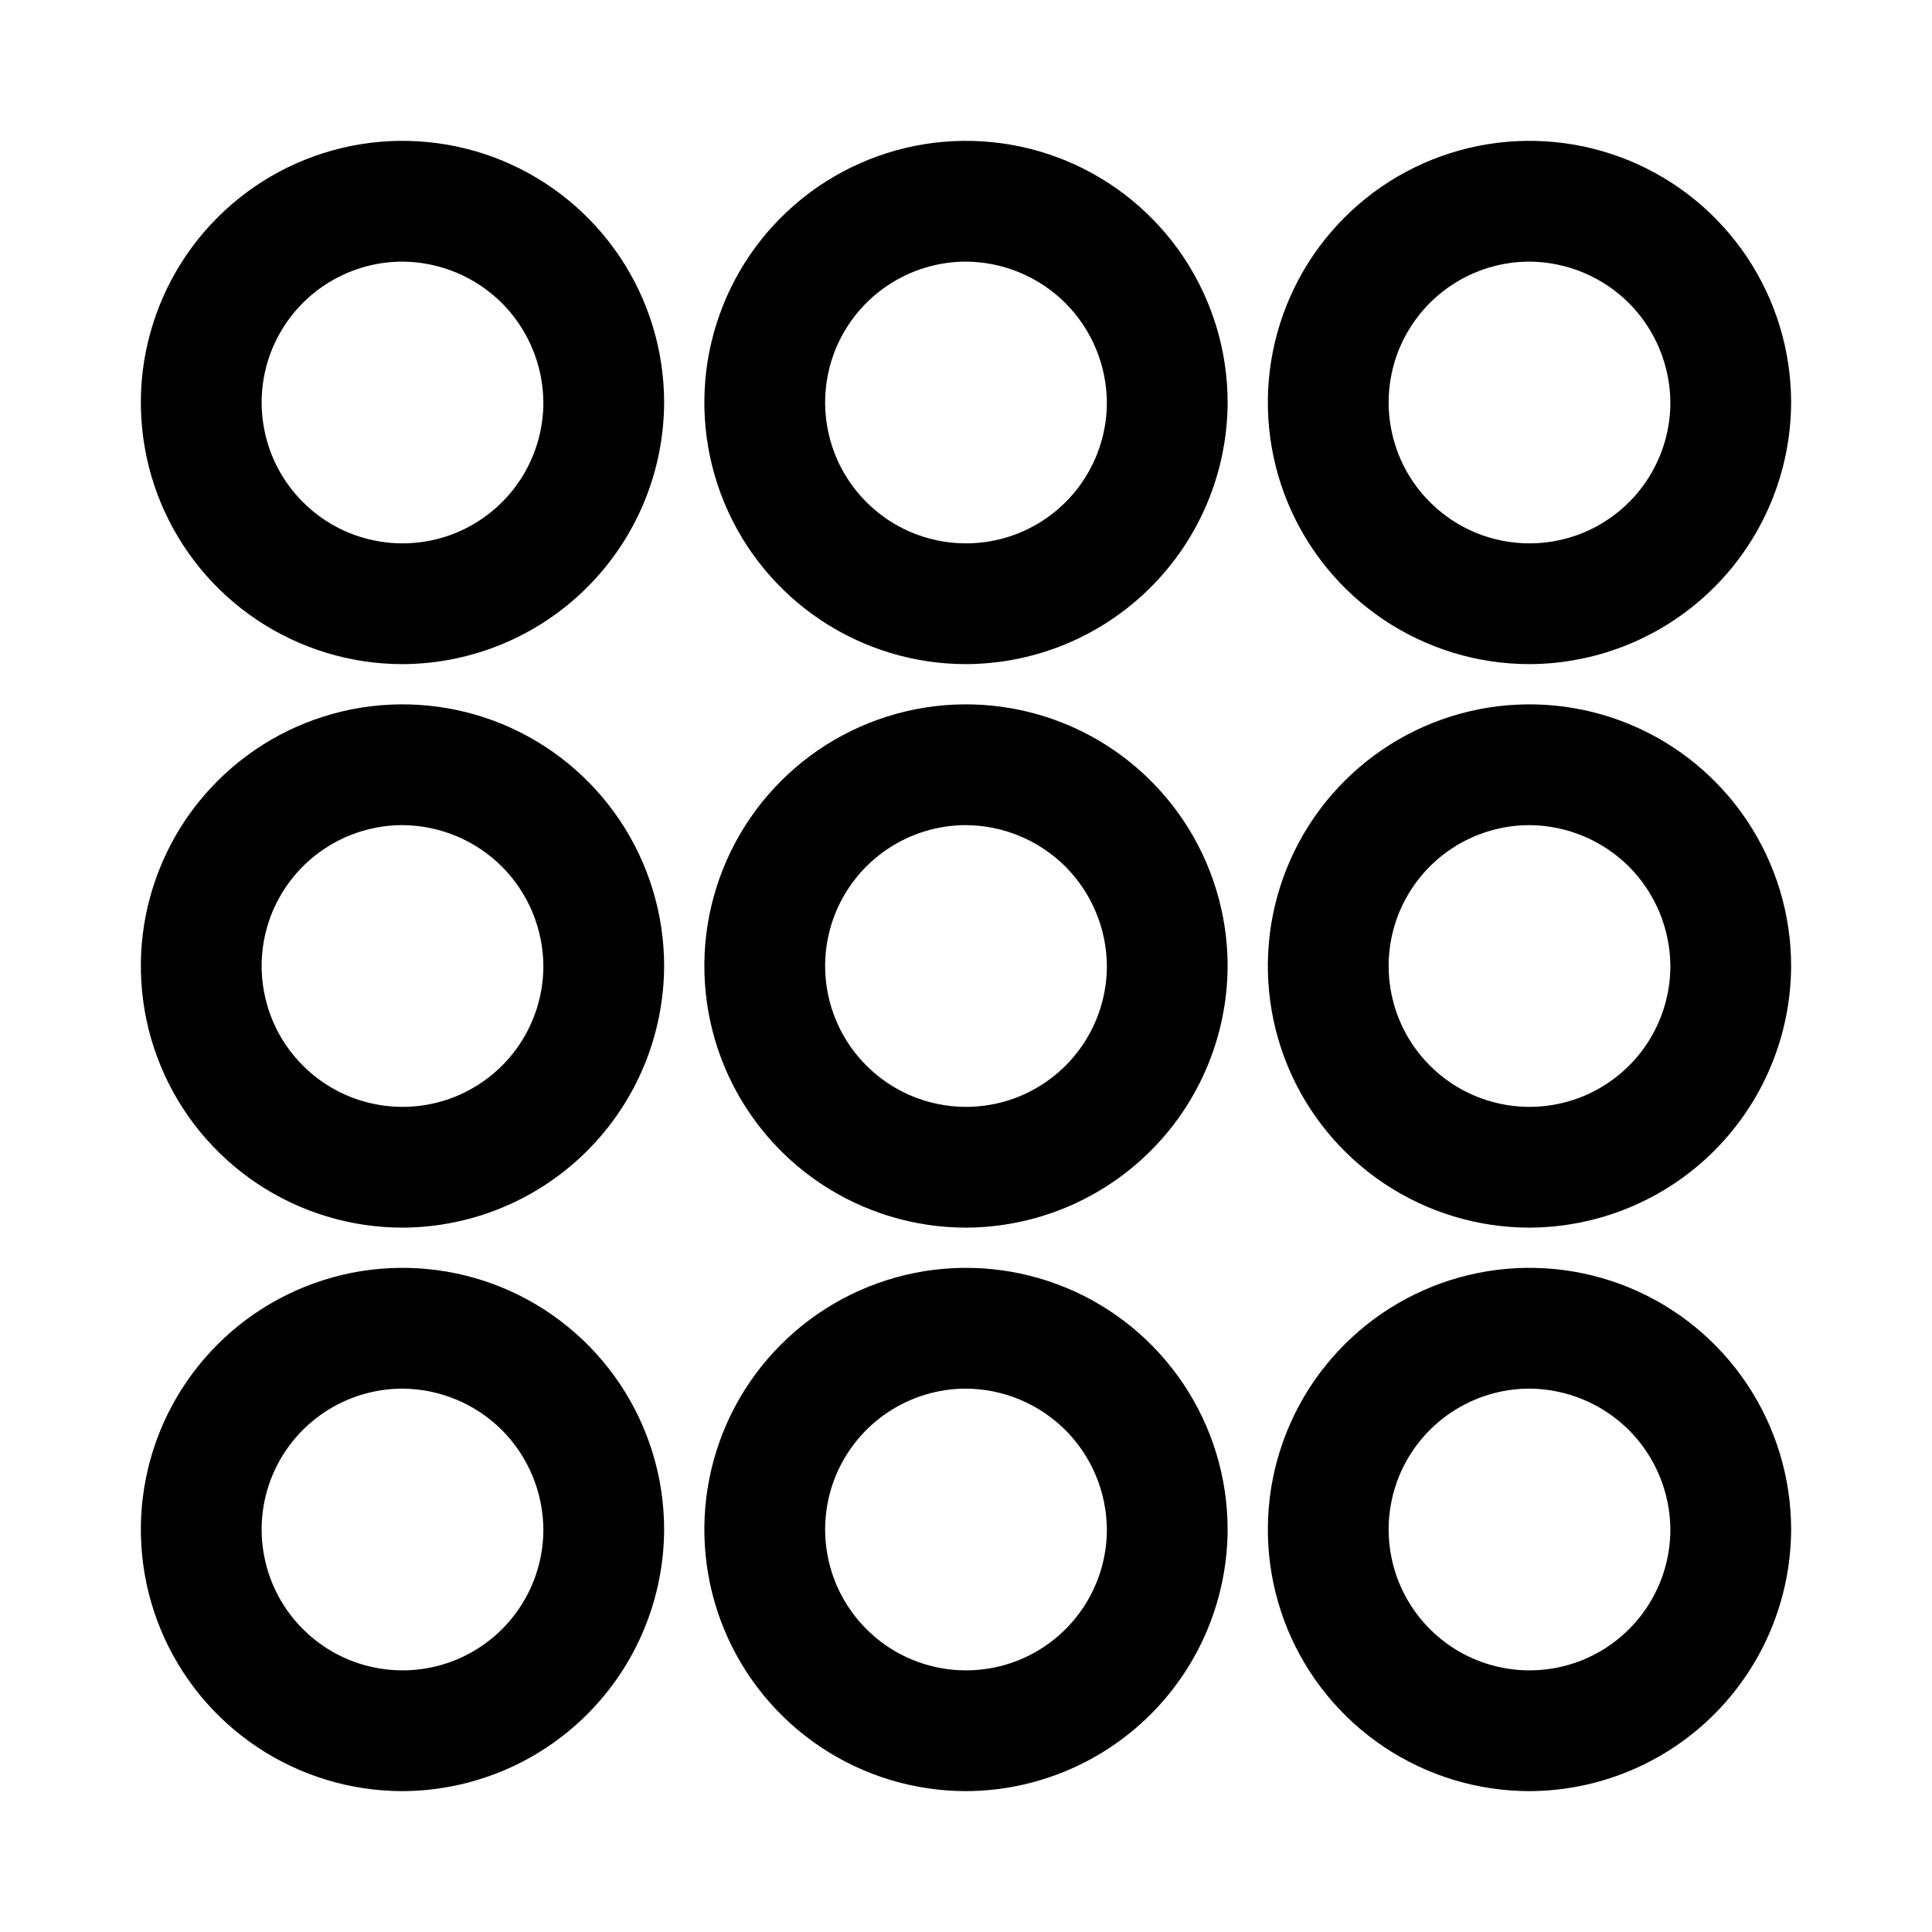 <svg width="24" height="24" viewBox="0 0 24 24" fill="none" xmlns="http://www.w3.org/2000/svg">
<path d="M5 8.25C4.357 8.25 3.729 8.059 3.194 7.702C2.66 7.345 2.243 6.838 1.997 6.244C1.751 5.65 1.687 4.996 1.812 4.366C1.938 3.736 2.247 3.156 2.702 2.702C3.156 2.247 3.736 1.938 4.366 1.812C4.996 1.687 5.65 1.751 6.244 1.997C6.838 2.243 7.345 2.66 7.702 3.194C8.059 3.729 8.25 4.357 8.25 5C8.247 5.861 7.904 6.686 7.295 7.295C6.686 7.904 5.861 8.247 5 8.25ZM5 3.25C4.654 3.25 4.316 3.353 4.028 3.545C3.74 3.737 3.516 4.011 3.383 4.33C3.251 4.65 3.216 5.002 3.284 5.341C3.351 5.681 3.518 5.993 3.763 6.237C4.007 6.482 4.319 6.649 4.659 6.716C4.998 6.784 5.35 6.749 5.67 6.617C5.989 6.484 6.263 6.26 6.455 5.972C6.647 5.684 6.75 5.346 6.75 5C6.747 4.537 6.562 4.093 6.235 3.765C5.907 3.438 5.463 3.253 5 3.25ZM19 22.25C18.357 22.25 17.729 22.059 17.194 21.702C16.66 21.345 16.243 20.838 15.997 20.244C15.751 19.65 15.687 18.996 15.812 18.366C15.938 17.735 16.247 17.156 16.702 16.702C17.156 16.247 17.735 15.938 18.366 15.812C18.996 15.687 19.65 15.751 20.244 15.997C20.838 16.243 21.345 16.66 21.702 17.194C22.059 17.729 22.25 18.357 22.25 19C22.247 19.861 21.904 20.686 21.295 21.295C20.686 21.904 19.861 22.247 19 22.25ZM19 17.25C18.654 17.25 18.316 17.353 18.028 17.545C17.74 17.737 17.516 18.011 17.383 18.33C17.251 18.65 17.216 19.002 17.284 19.341C17.351 19.681 17.518 19.993 17.763 20.237C18.007 20.482 18.319 20.649 18.659 20.716C18.998 20.784 19.35 20.749 19.67 20.617C19.989 20.484 20.263 20.26 20.455 19.972C20.647 19.684 20.75 19.346 20.75 19C20.747 18.537 20.562 18.093 20.235 17.765C19.907 17.438 19.463 17.253 19 17.25ZM12 22.25C11.357 22.25 10.729 22.059 10.194 21.702C9.66 21.345 9.243 20.838 8.997 20.244C8.751 19.65 8.687 18.996 8.812 18.366C8.938 17.735 9.247 17.156 9.702 16.702C10.156 16.247 10.736 15.938 11.366 15.812C11.996 15.687 12.65 15.751 13.244 15.997C13.838 16.243 14.345 16.66 14.702 17.194C15.059 17.729 15.25 18.357 15.25 19C15.247 19.861 14.904 20.686 14.295 21.295C13.686 21.904 12.861 22.247 12 22.25ZM12 17.25C11.654 17.25 11.316 17.353 11.028 17.545C10.74 17.737 10.516 18.011 10.383 18.33C10.251 18.65 10.216 19.002 10.284 19.341C10.351 19.681 10.518 19.993 10.763 20.237C11.007 20.482 11.319 20.649 11.659 20.716C11.998 20.784 12.35 20.749 12.67 20.617C12.989 20.484 13.263 20.26 13.455 19.972C13.647 19.684 13.75 19.346 13.75 19C13.747 18.537 13.562 18.093 13.235 17.765C12.907 17.438 12.463 17.253 12 17.25ZM5 22.25C4.357 22.25 3.729 22.059 3.194 21.702C2.66 21.345 2.243 20.838 1.997 20.244C1.751 19.65 1.687 18.996 1.812 18.366C1.938 17.735 2.247 17.156 2.702 16.702C3.156 16.247 3.736 15.938 4.366 15.812C4.996 15.687 5.65 15.751 6.244 15.997C6.838 16.243 7.345 16.66 7.702 17.194C8.059 17.729 8.25 18.357 8.25 19C8.247 19.861 7.904 20.686 7.295 21.295C6.686 21.904 5.861 22.247 5 22.25ZM5 17.25C4.654 17.25 4.316 17.353 4.028 17.545C3.74 17.737 3.516 18.011 3.383 18.33C3.251 18.65 3.216 19.002 3.284 19.341C3.351 19.681 3.518 19.993 3.763 20.237C4.007 20.482 4.319 20.649 4.659 20.716C4.998 20.784 5.35 20.749 5.67 20.617C5.989 20.484 6.263 20.26 6.455 19.972C6.647 19.684 6.75 19.346 6.75 19C6.747 18.537 6.562 18.093 6.235 17.765C5.907 17.438 5.463 17.253 5 17.25ZM19 15.25C18.357 15.25 17.729 15.059 17.194 14.702C16.66 14.345 16.243 13.838 15.997 13.244C15.751 12.65 15.687 11.996 15.812 11.366C15.938 10.736 16.247 10.156 16.702 9.702C17.156 9.247 17.735 8.938 18.366 8.812C18.996 8.687 19.65 8.751 20.244 8.997C20.838 9.243 21.345 9.66 21.702 10.194C22.059 10.729 22.25 11.357 22.25 12C22.247 12.861 21.904 13.686 21.295 14.295C20.686 14.904 19.861 15.247 19 15.25ZM19 10.25C18.654 10.25 18.316 10.353 18.028 10.545C17.74 10.737 17.516 11.011 17.383 11.33C17.251 11.65 17.216 12.002 17.284 12.341C17.351 12.681 17.518 12.993 17.763 13.237C18.007 13.482 18.319 13.649 18.659 13.716C18.998 13.784 19.35 13.749 19.67 13.617C19.989 13.484 20.263 13.26 20.455 12.972C20.647 12.684 20.75 12.346 20.75 12C20.747 11.537 20.562 11.093 20.235 10.765C19.907 10.438 19.463 10.253 19 10.25ZM12 15.25C11.357 15.25 10.729 15.059 10.194 14.702C9.66 14.345 9.243 13.838 8.997 13.244C8.751 12.65 8.687 11.996 8.812 11.366C8.938 10.736 9.247 10.156 9.702 9.702C10.156 9.247 10.736 8.938 11.366 8.812C11.996 8.687 12.65 8.751 13.244 8.997C13.838 9.243 14.345 9.66 14.702 10.194C15.059 10.729 15.25 11.357 15.25 12C15.247 12.861 14.904 13.686 14.295 14.295C13.686 14.904 12.861 15.247 12 15.25ZM12 10.25C11.654 10.25 11.316 10.353 11.028 10.545C10.74 10.737 10.516 11.011 10.383 11.33C10.251 11.65 10.216 12.002 10.284 12.341C10.351 12.681 10.518 12.993 10.763 13.237C11.007 13.482 11.319 13.649 11.659 13.716C11.998 13.784 12.35 13.749 12.67 13.617C12.989 13.484 13.263 13.26 13.455 12.972C13.647 12.684 13.75 12.346 13.75 12C13.747 11.537 13.562 11.093 13.235 10.765C12.907 10.438 12.463 10.253 12 10.25ZM5 15.25C4.357 15.25 3.729 15.059 3.194 14.702C2.66 14.345 2.243 13.838 1.997 13.244C1.751 12.65 1.687 11.996 1.812 11.366C1.938 10.736 2.247 10.156 2.702 9.702C3.156 9.247 3.736 8.938 4.366 8.812C4.996 8.687 5.65 8.751 6.244 8.997C6.838 9.243 7.345 9.66 7.702 10.194C8.059 10.729 8.25 11.357 8.25 12C8.247 12.861 7.904 13.686 7.295 14.295C6.686 14.904 5.861 15.247 5 15.25ZM5 10.25C4.654 10.25 4.316 10.353 4.028 10.545C3.74 10.737 3.516 11.011 3.383 11.33C3.251 11.65 3.216 12.002 3.284 12.341C3.351 12.681 3.518 12.993 3.763 13.237C4.007 13.482 4.319 13.649 4.659 13.716C4.998 13.784 5.35 13.749 5.67 13.617C5.989 13.484 6.263 13.26 6.455 12.972C6.647 12.684 6.75 12.346 6.75 12C6.747 11.537 6.562 11.093 6.235 10.765C5.907 10.438 5.463 10.253 5 10.25ZM19 8.25C18.357 8.25 17.729 8.059 17.194 7.702C16.66 7.345 16.243 6.838 15.997 6.244C15.751 5.65 15.687 4.996 15.812 4.366C15.938 3.736 16.247 3.156 16.702 2.702C17.156 2.247 17.735 1.938 18.366 1.812C18.996 1.687 19.65 1.751 20.244 1.997C20.838 2.243 21.345 2.66 21.702 3.194C22.059 3.729 22.25 4.357 22.25 5C22.247 5.861 21.904 6.686 21.295 7.295C20.686 7.904 19.861 8.247 19 8.25ZM19 3.25C18.654 3.25 18.316 3.353 18.028 3.545C17.74 3.737 17.516 4.011 17.383 4.33C17.251 4.65 17.216 5.002 17.284 5.341C17.351 5.681 17.518 5.993 17.763 6.237C18.007 6.482 18.319 6.649 18.659 6.716C18.998 6.784 19.35 6.749 19.67 6.617C19.989 6.484 20.263 6.26 20.455 5.972C20.647 5.684 20.75 5.346 20.75 5C20.747 4.537 20.562 4.093 20.235 3.765C19.907 3.438 19.463 3.253 19 3.25ZM12 8.25C11.357 8.25 10.729 8.059 10.194 7.702C9.66 7.345 9.243 6.838 8.997 6.244C8.751 5.65 8.687 4.996 8.812 4.366C8.938 3.736 9.247 3.156 9.702 2.702C10.156 2.247 10.736 1.938 11.366 1.812C11.996 1.687 12.65 1.751 13.244 1.997C13.838 2.243 14.345 2.66 14.702 3.194C15.059 3.729 15.25 4.357 15.25 5C15.247 5.861 14.904 6.686 14.295 7.295C13.686 7.904 12.861 8.247 12 8.25ZM12 3.25C11.654 3.25 11.316 3.353 11.028 3.545C10.74 3.737 10.516 4.011 10.383 4.33C10.251 4.65 10.216 5.002 10.284 5.341C10.351 5.681 10.518 5.993 10.763 6.237C11.007 6.482 11.319 6.649 11.659 6.716C11.998 6.784 12.35 6.749 12.67 6.617C12.989 6.484 13.263 6.26 13.455 5.972C13.647 5.684 13.75 5.346 13.75 5C13.747 4.537 13.562 4.093 13.235 3.765C12.907 3.438 12.463 3.253 12 3.25Z" fill="black"/>
</svg>
